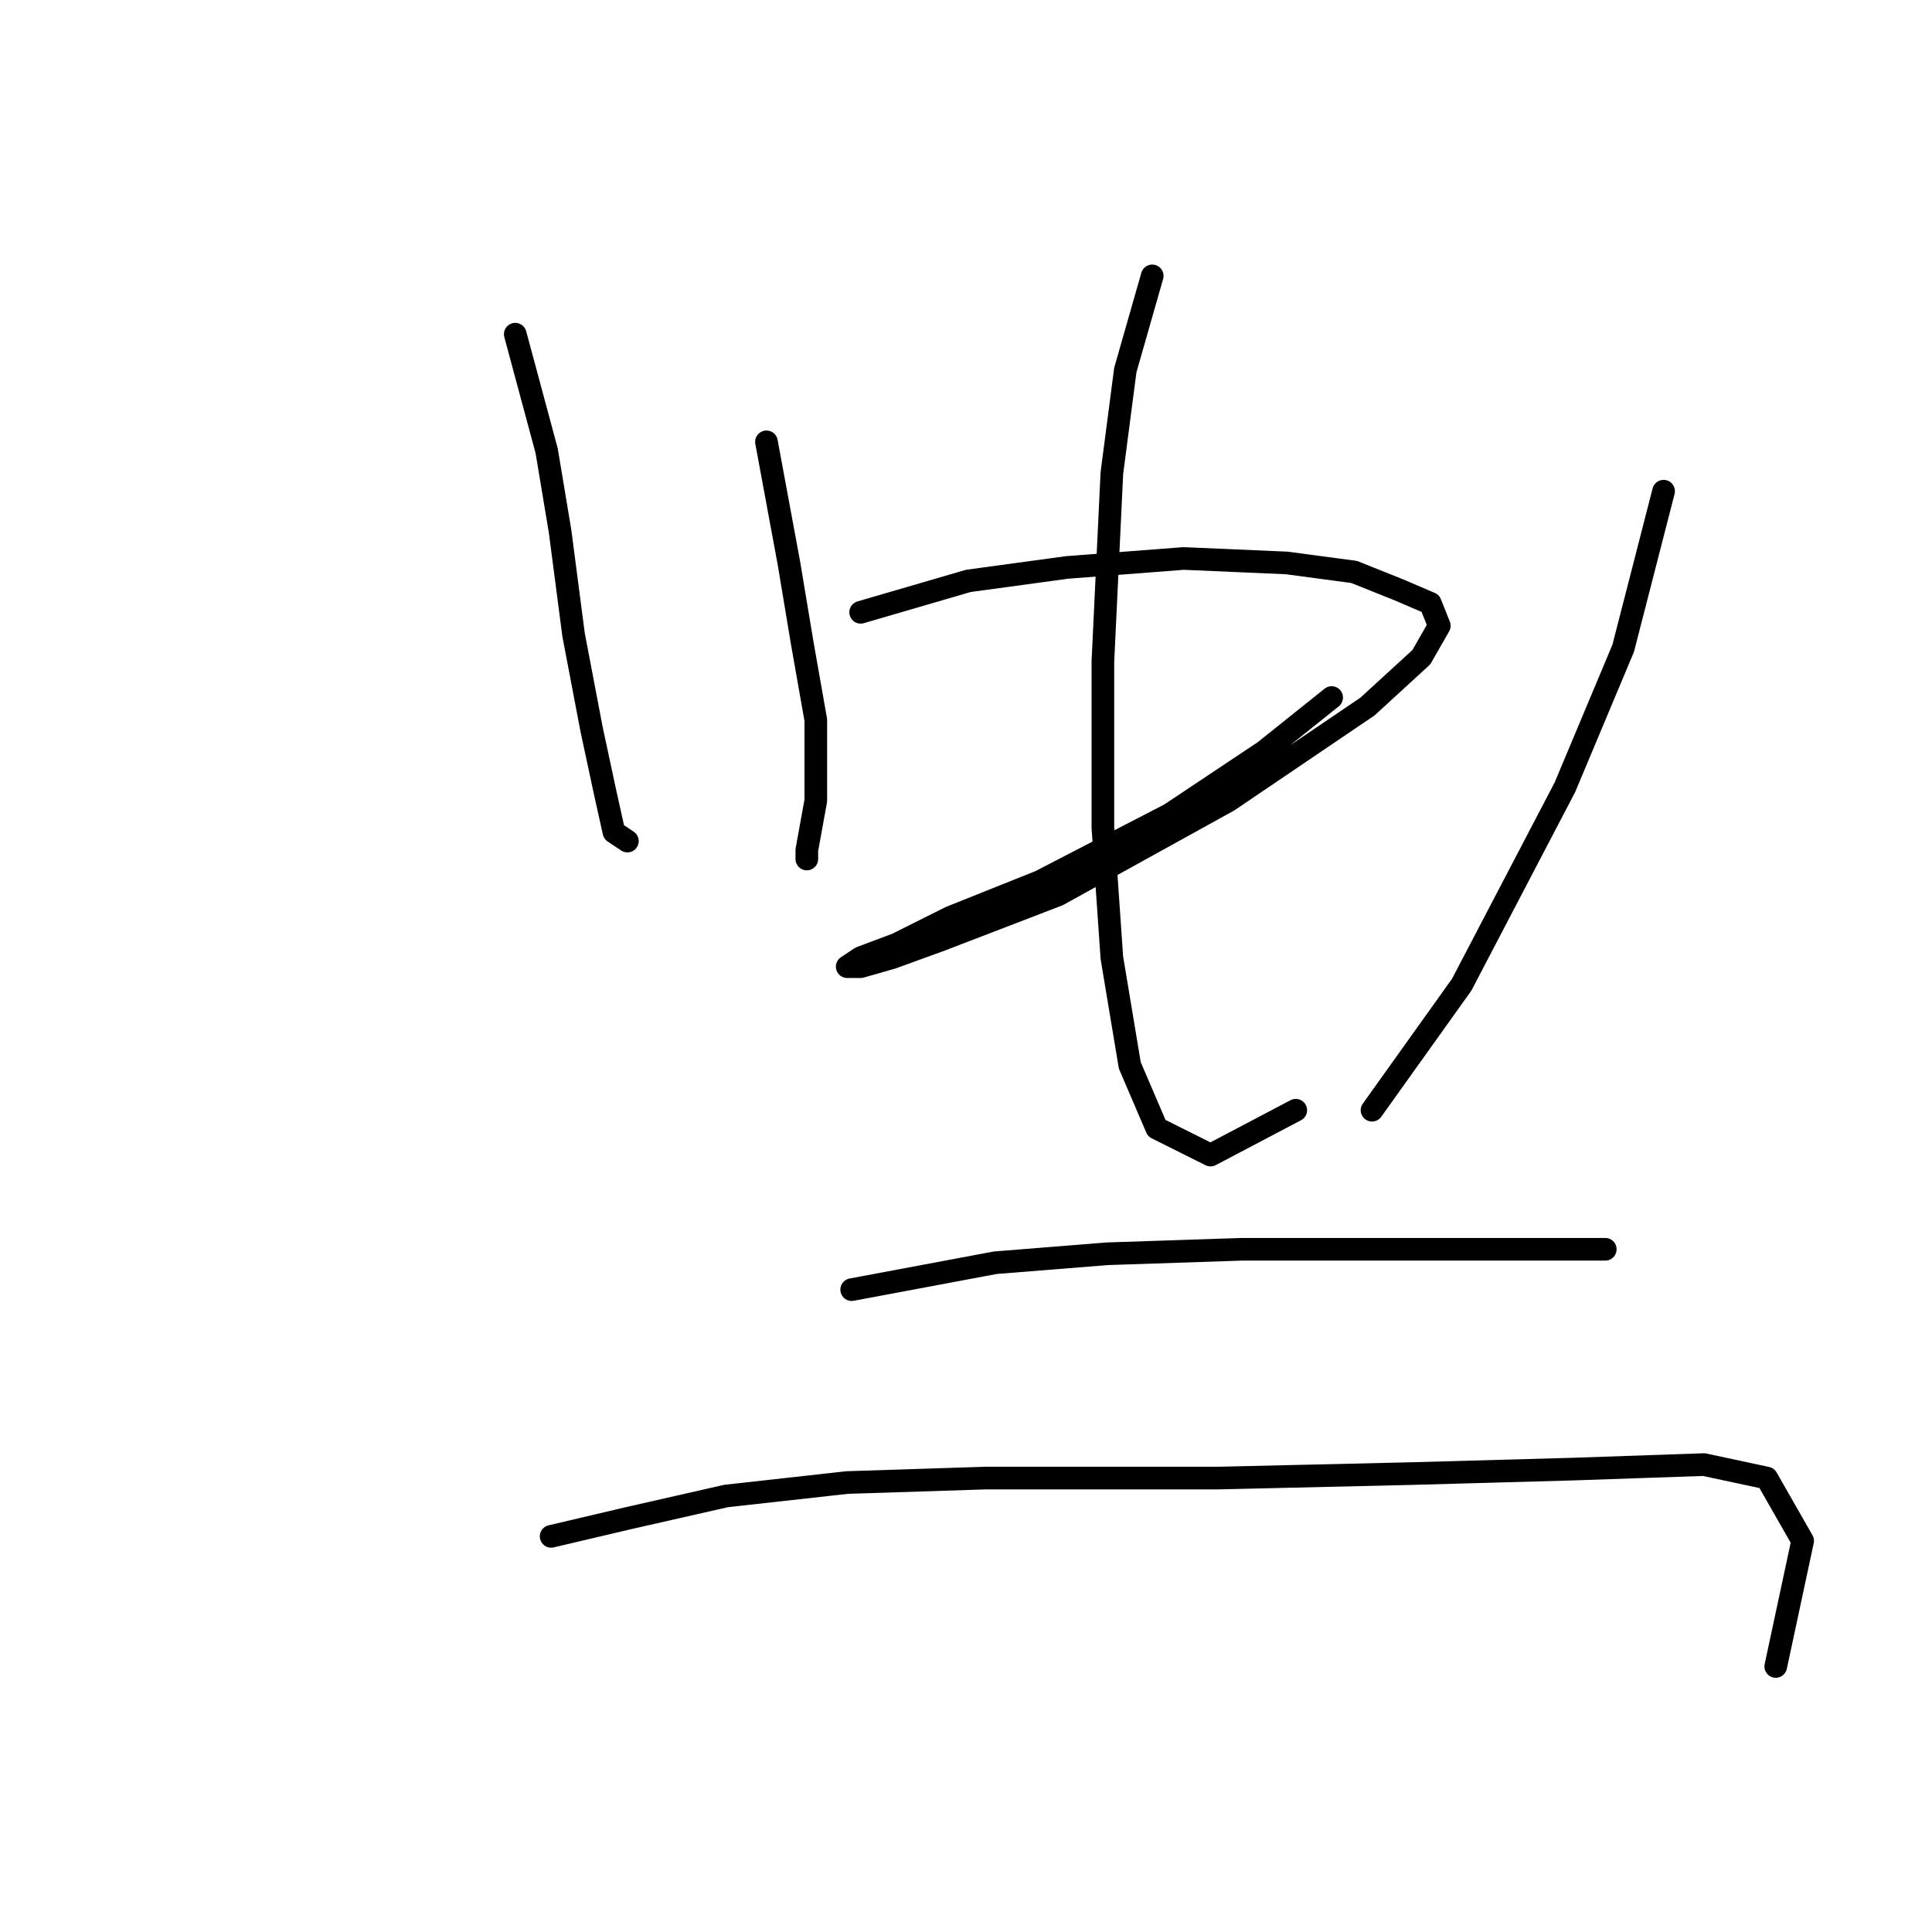 <?xml version="1.0" standalone="no"?>
    <svg width="256" height="256" xmlns="http://www.w3.org/2000/svg" version="1.1">
    <polyline stroke="black" stroke-width="3" stroke-linecap="round" fill="transparent" stroke-linejoin="round" points="68.274 44.282 72.435 59.736 74.218 70.435 76.001 84.105 78.378 96.587 80.162 104.909 81.35 110.258 83.133 111.447 83.133 111.447 " />
        <polyline stroke="black" stroke-width="3" stroke-linecap="round" fill="transparent" stroke-linejoin="round" points="101.559 58.547 104.531 74.595 106.314 85.294 108.097 95.399 108.097 106.097 106.909 112.636 106.909 113.824 106.909 113.824 " />
        <polyline stroke="black" stroke-width="3" stroke-linecap="round" fill="transparent" stroke-linejoin="round" points="114.041 81.133 128.306 76.973 141.383 75.19 156.837 74.001 170.508 74.595 179.423 75.784 185.367 78.162 189.528 79.945 190.716 82.917 188.339 87.077 181.206 93.615 162.781 106.097 140.194 118.579 124.74 124.523 118.202 126.901 114.041 128.09 112.258 128.09 114.041 126.901 118.796 125.118 125.929 121.551 137.817 116.796 155.054 107.881 167.536 99.559 176.451 92.427 176.451 92.427 " />
        <polyline stroke="black" stroke-width="3" stroke-linecap="round" fill="transparent" stroke-linejoin="round" points="152.676 36.555 149.11 49.037 147.327 62.708 146.138 87.672 146.138 109.664 147.327 126.901 149.704 141.166 153.27 149.487 160.403 153.054 171.696 147.11 171.696 147.11 " />
        <polyline stroke="black" stroke-width="3" stroke-linecap="round" fill="transparent" stroke-linejoin="round" points="220.435 65.085 215.086 85.889 207.359 104.314 193.688 130.467 181.801 147.11 181.801 147.11 " />
        <polyline stroke="black" stroke-width="3" stroke-linecap="round" fill="transparent" stroke-linejoin="round" points="112.853 170.885 122.363 169.102 131.873 167.319 146.732 166.13 164.564 165.536 182.395 165.536 196.066 165.536 206.765 165.536 212.709 165.536 212.709 165.536 " />
        <polyline stroke="black" stroke-width="3" stroke-linecap="round" fill="transparent" stroke-linejoin="round" points="73.029 203.576 83.133 201.198 96.21 198.227 112.258 196.443 130.684 195.849 161.592 195.849 187.15 195.255 208.548 194.66 225.785 194.066 234.106 195.849 238.861 204.17 235.295 220.813 235.295 220.813 " />
        </svg>